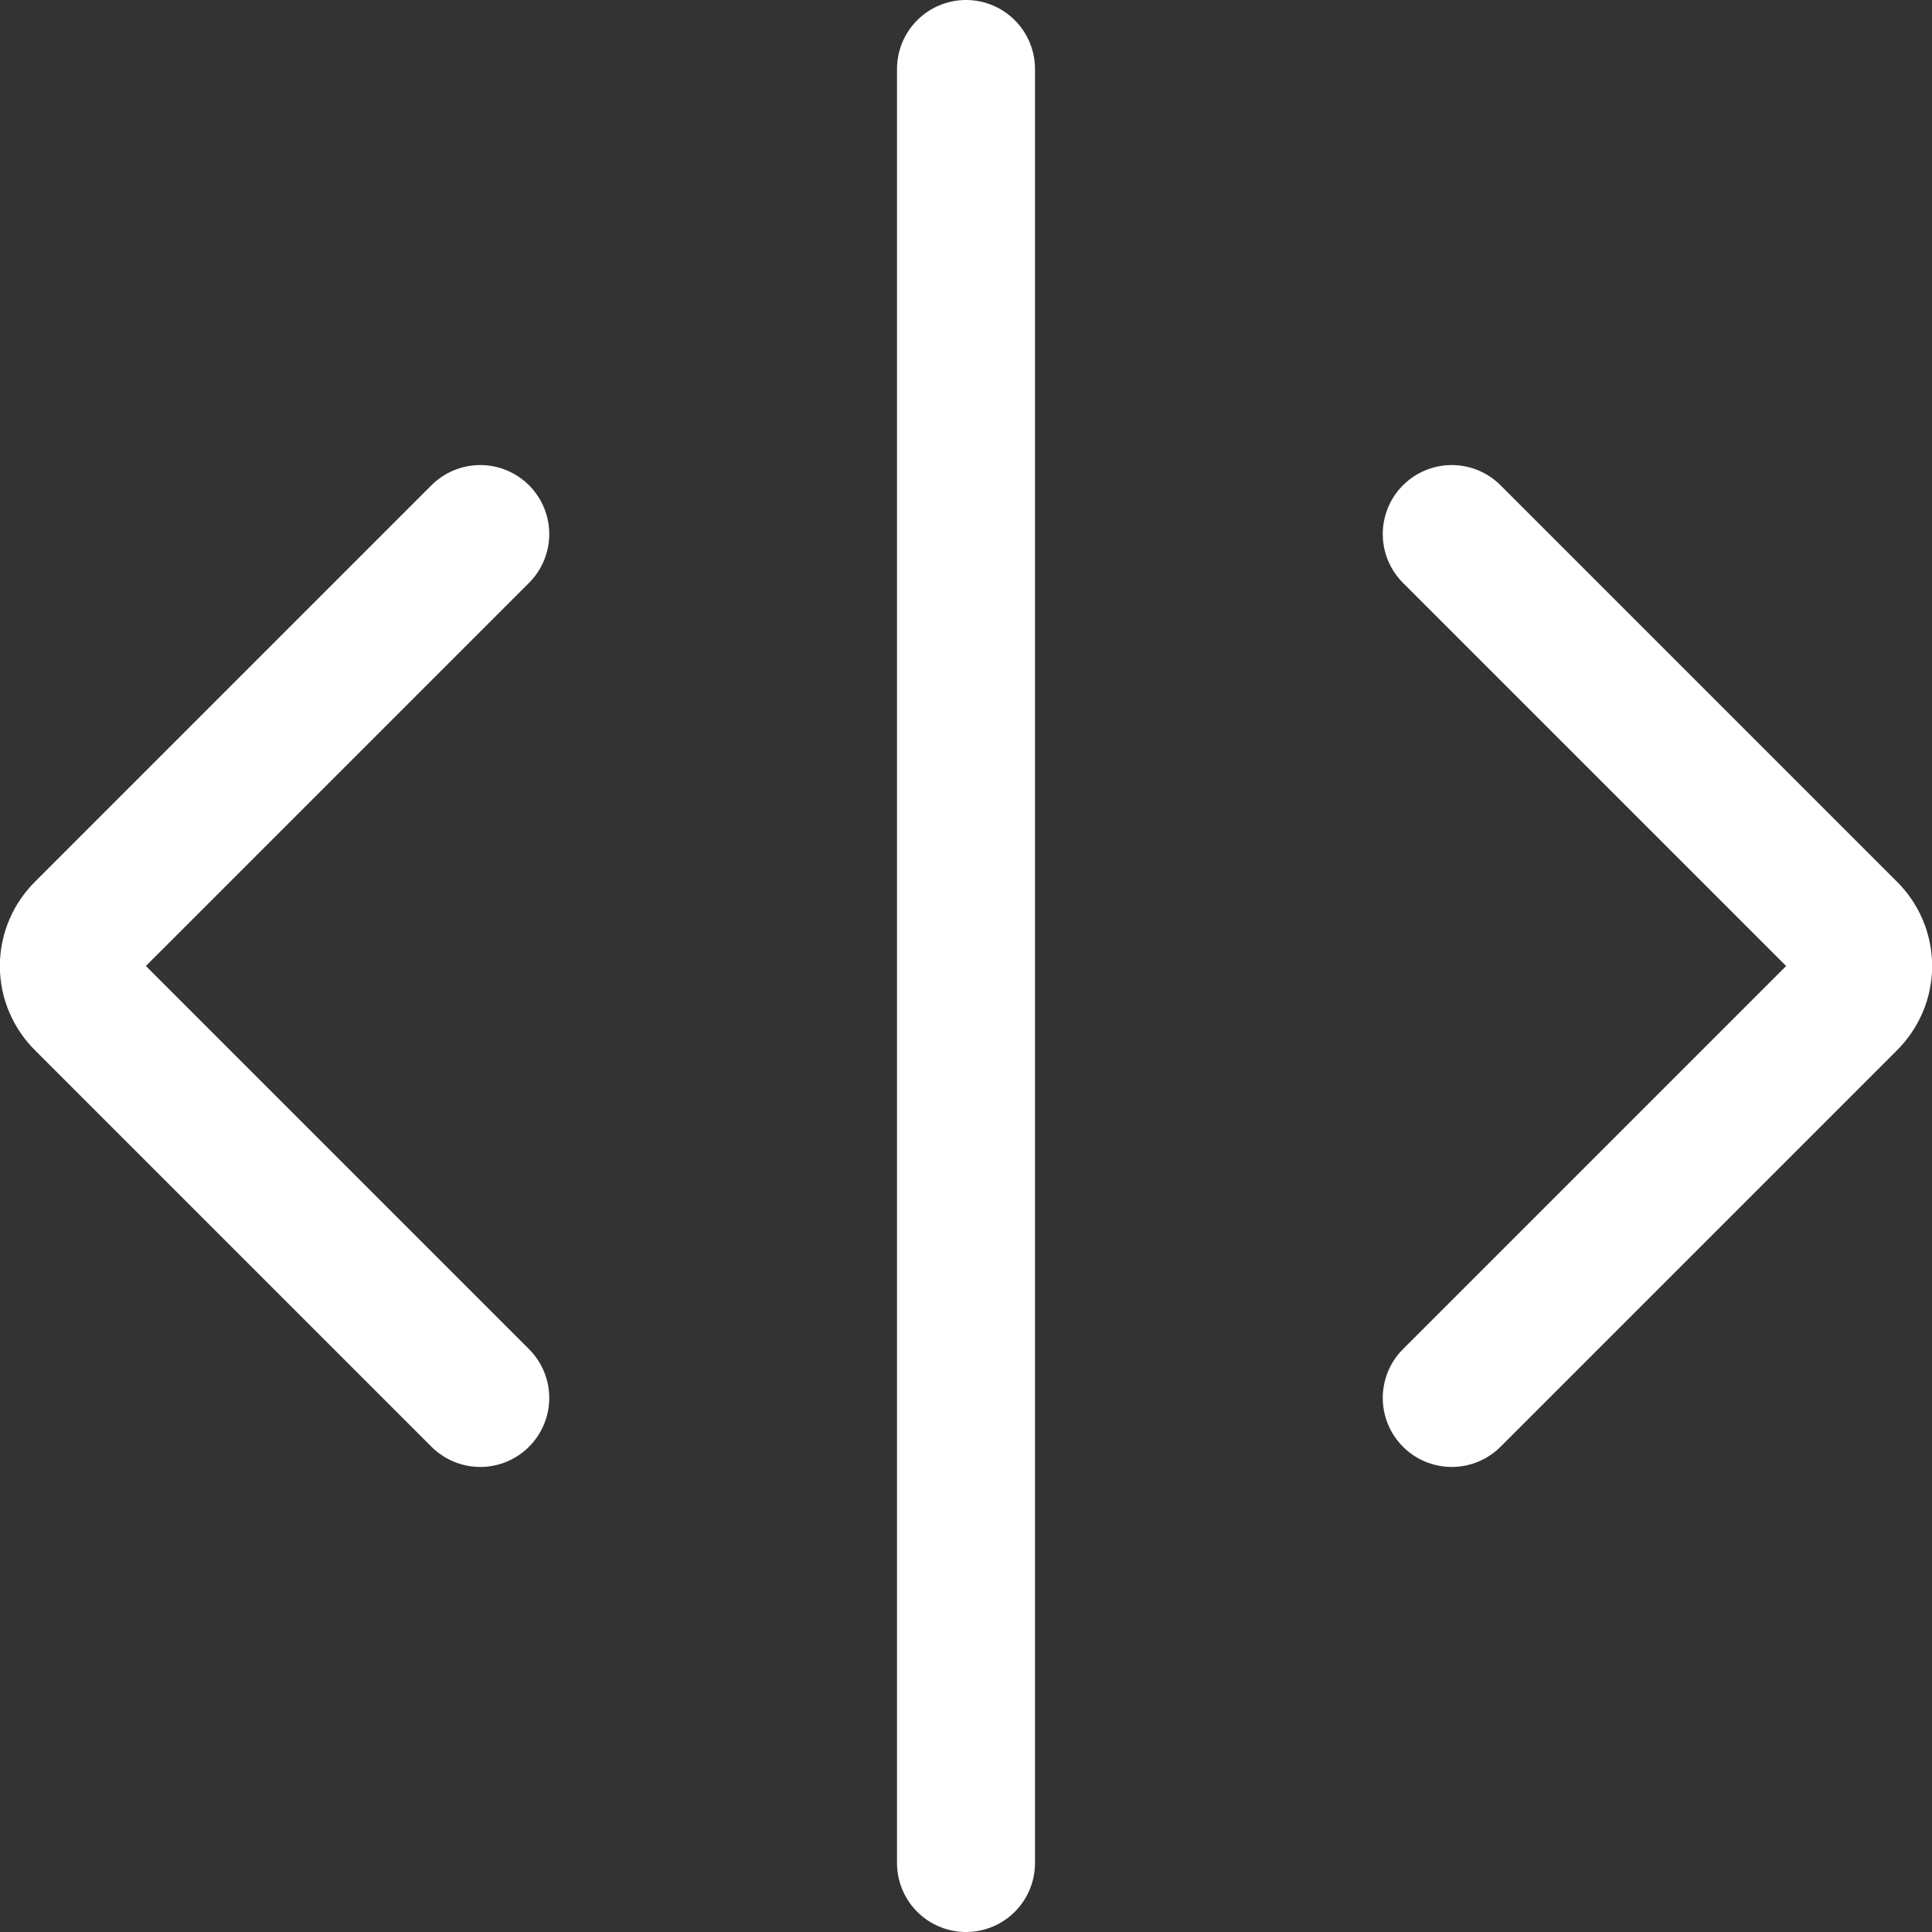 <svg xmlns="http://www.w3.org/2000/svg" fill="none" width="16" height="16" viewBox="0 0 14 14" id="Expand-Horizontal-1--Streamline-Core"><rect x="0" y="0" width="14" height="14" fill="#333333" stroke="none"/><desc>Expand Horizontal 1 Streamline Icon: https://streamlinehq.com</desc><g id="expand-horizontal-1--expand-resize-bigger-horizontal-smaller-size-arrow-arrows-big"><path id="Vector" stroke="#fff" stroke-linecap="round" stroke-linejoin="round" d="m3.48 3.87 -2.87 2.87c-0.035 0.034 -0.063 0.074 -0.082 0.119 -0.019 0.045 -0.029 0.093 -0.029 0.141 0 0.049 0.01 0.097 0.029 0.141s0.047 0.085 0.082 0.119L3.48 10.13" stroke-width="1"></path><path id="Vector_2" stroke="#fff" stroke-linecap="round" stroke-linejoin="round" d="m10.52 3.87 2.87 2.87c0.035 0.034 0.063 0.074 0.082 0.119 0.019 0.045 0.029 0.093 0.029 0.141 0 0.049 -0.01 0.097 -0.029 0.141s-0.047 0.085 -0.082 0.119l-2.87 2.87" stroke-width="1"></path><path id="Vector_3" stroke="#fff" stroke-linecap="round" stroke-linejoin="round" d="M7 13.5V0.5" stroke-width="1"></path></g></svg>